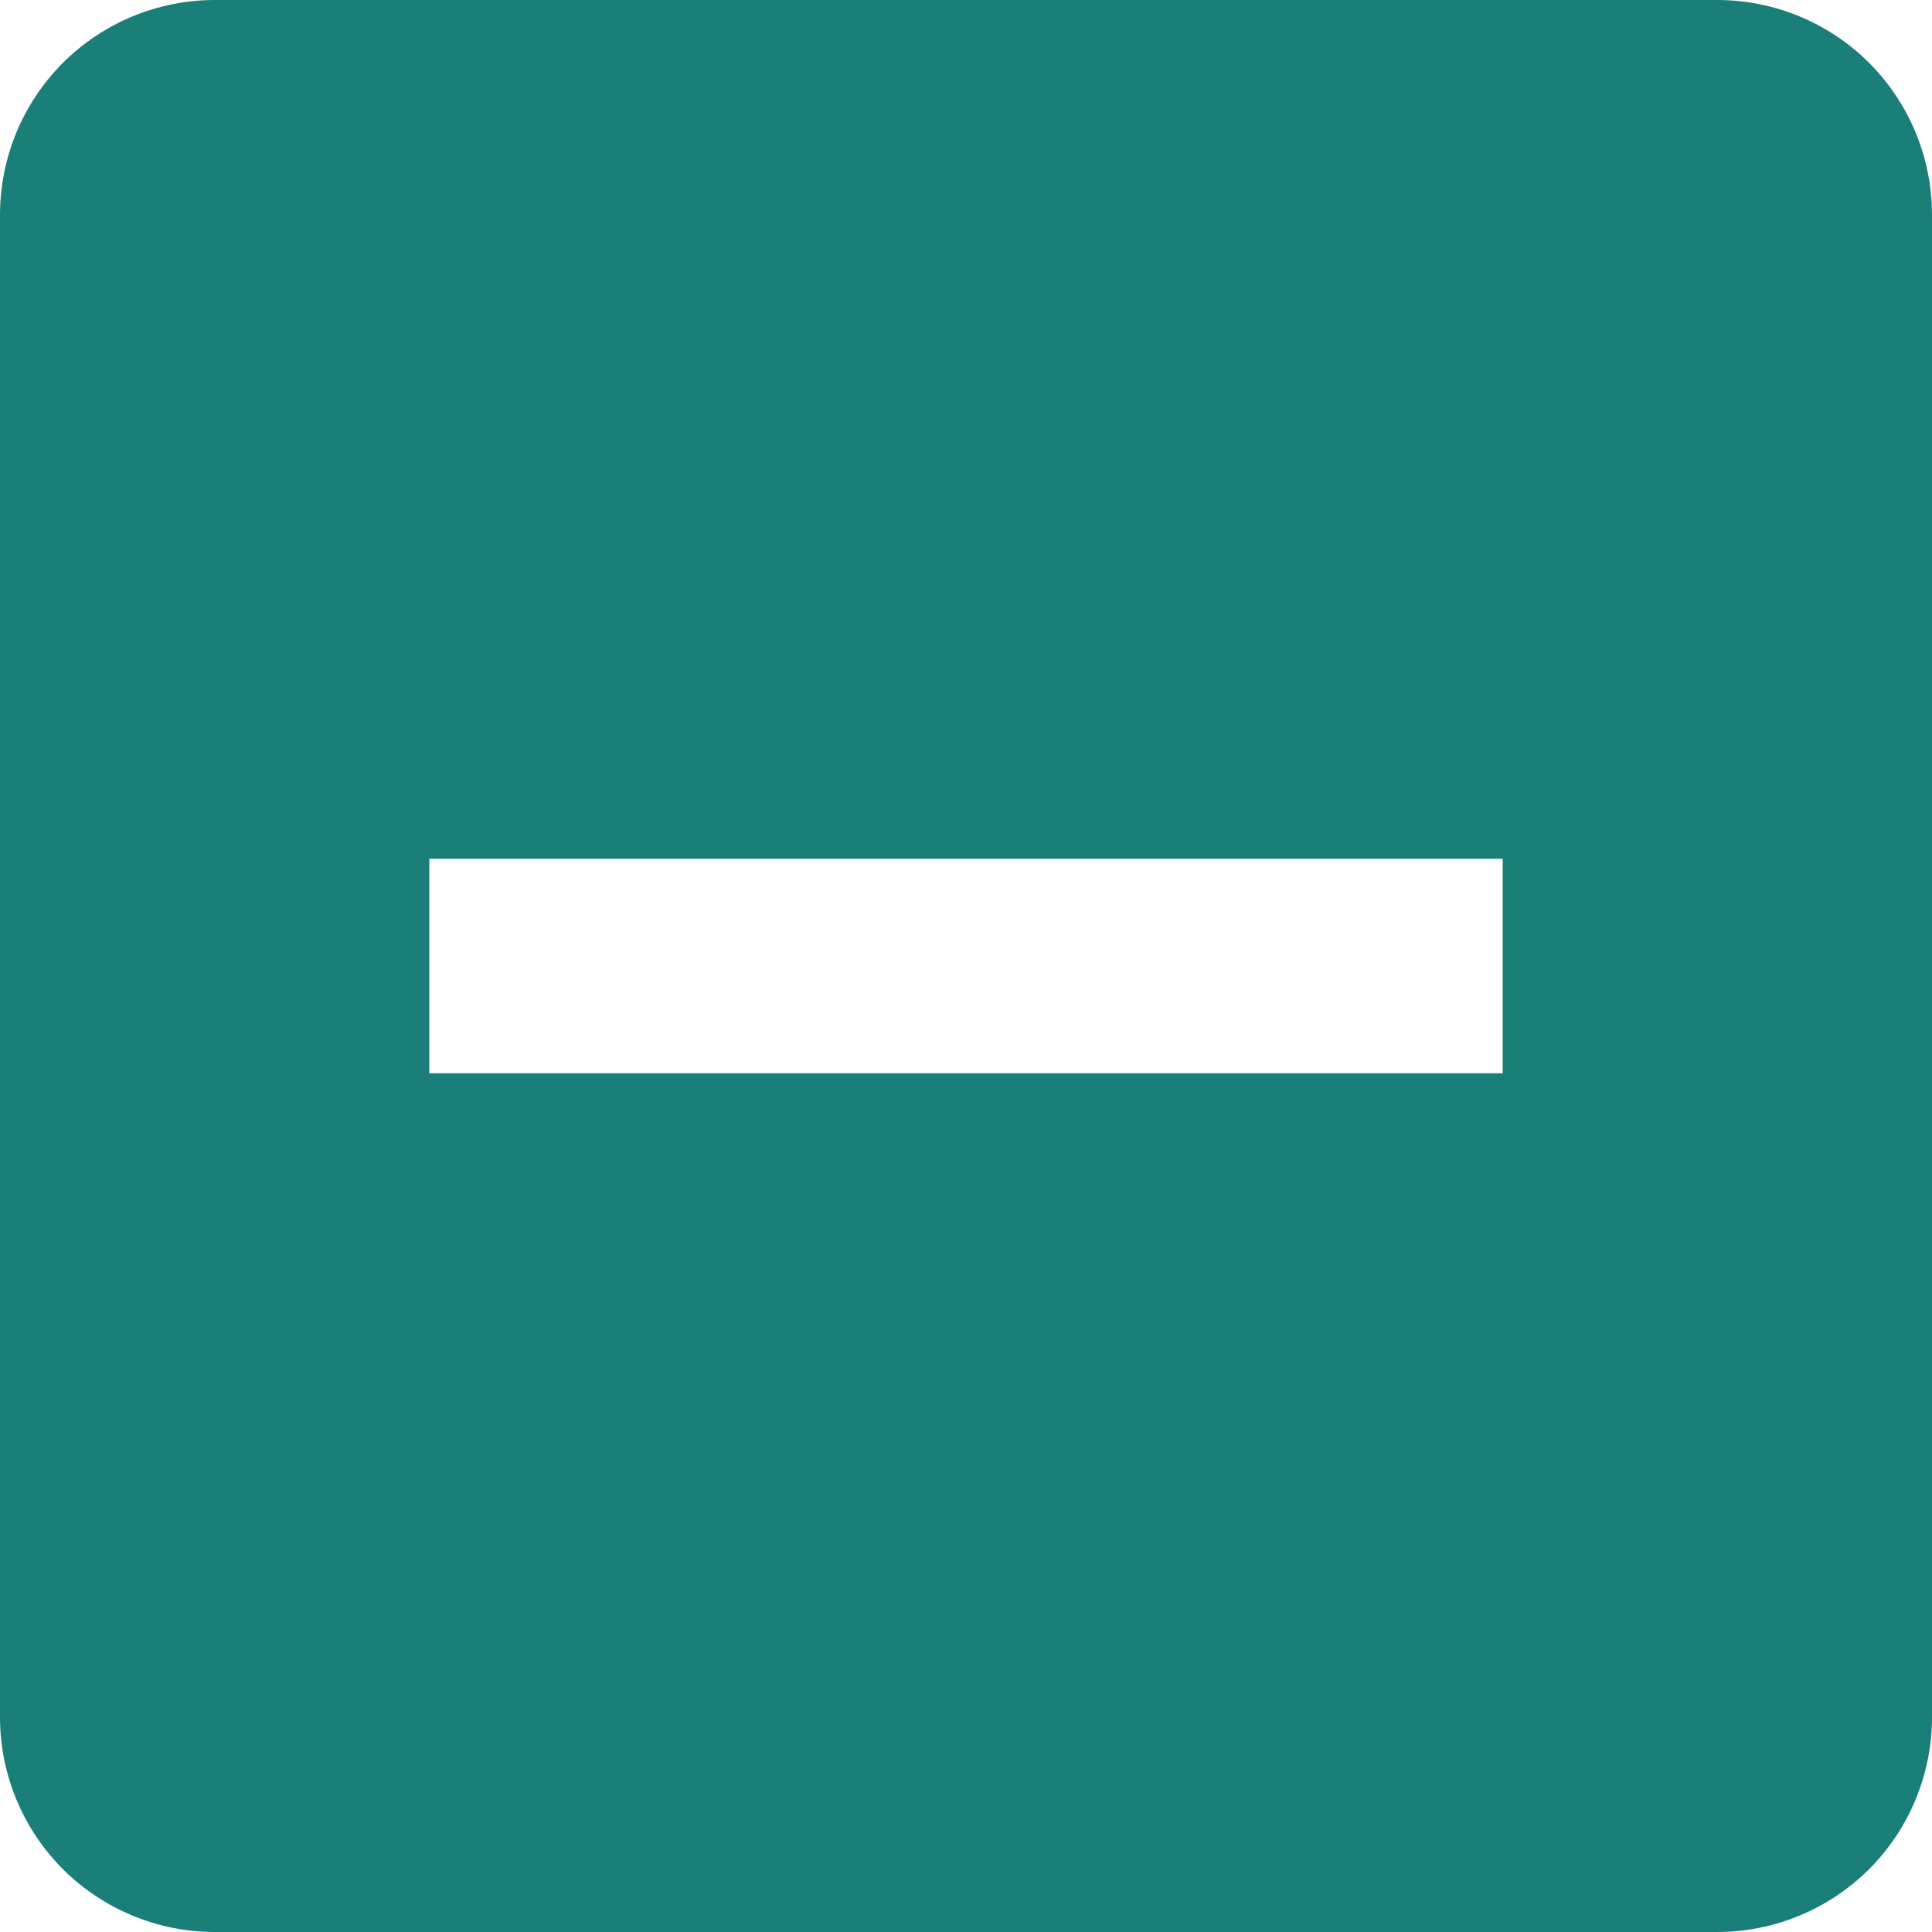 <svg width="15" height="15" viewBox="0 0 15 15" fill="none" xmlns="http://www.w3.org/2000/svg">
<path d="M1.667 0C1.225 0 0.801 0.176 0.488 0.488C0.176 0.801 0 1.225 0 1.667V13.333C0 13.775 0.176 14.199 0.488 14.512C0.801 14.824 1.225 15 1.667 15H13.333C13.775 15 14.199 14.824 14.512 14.512C14.824 14.199 15 13.775 15 13.333V1.667C15 1.225 14.824 0.801 14.512 0.488C14.199 0.176 13.775 0 13.333 0H1.667ZM11.667 8.333H3.333V6.667H11.667V8.333Z" fill="#1B7F79"/>
</svg>

